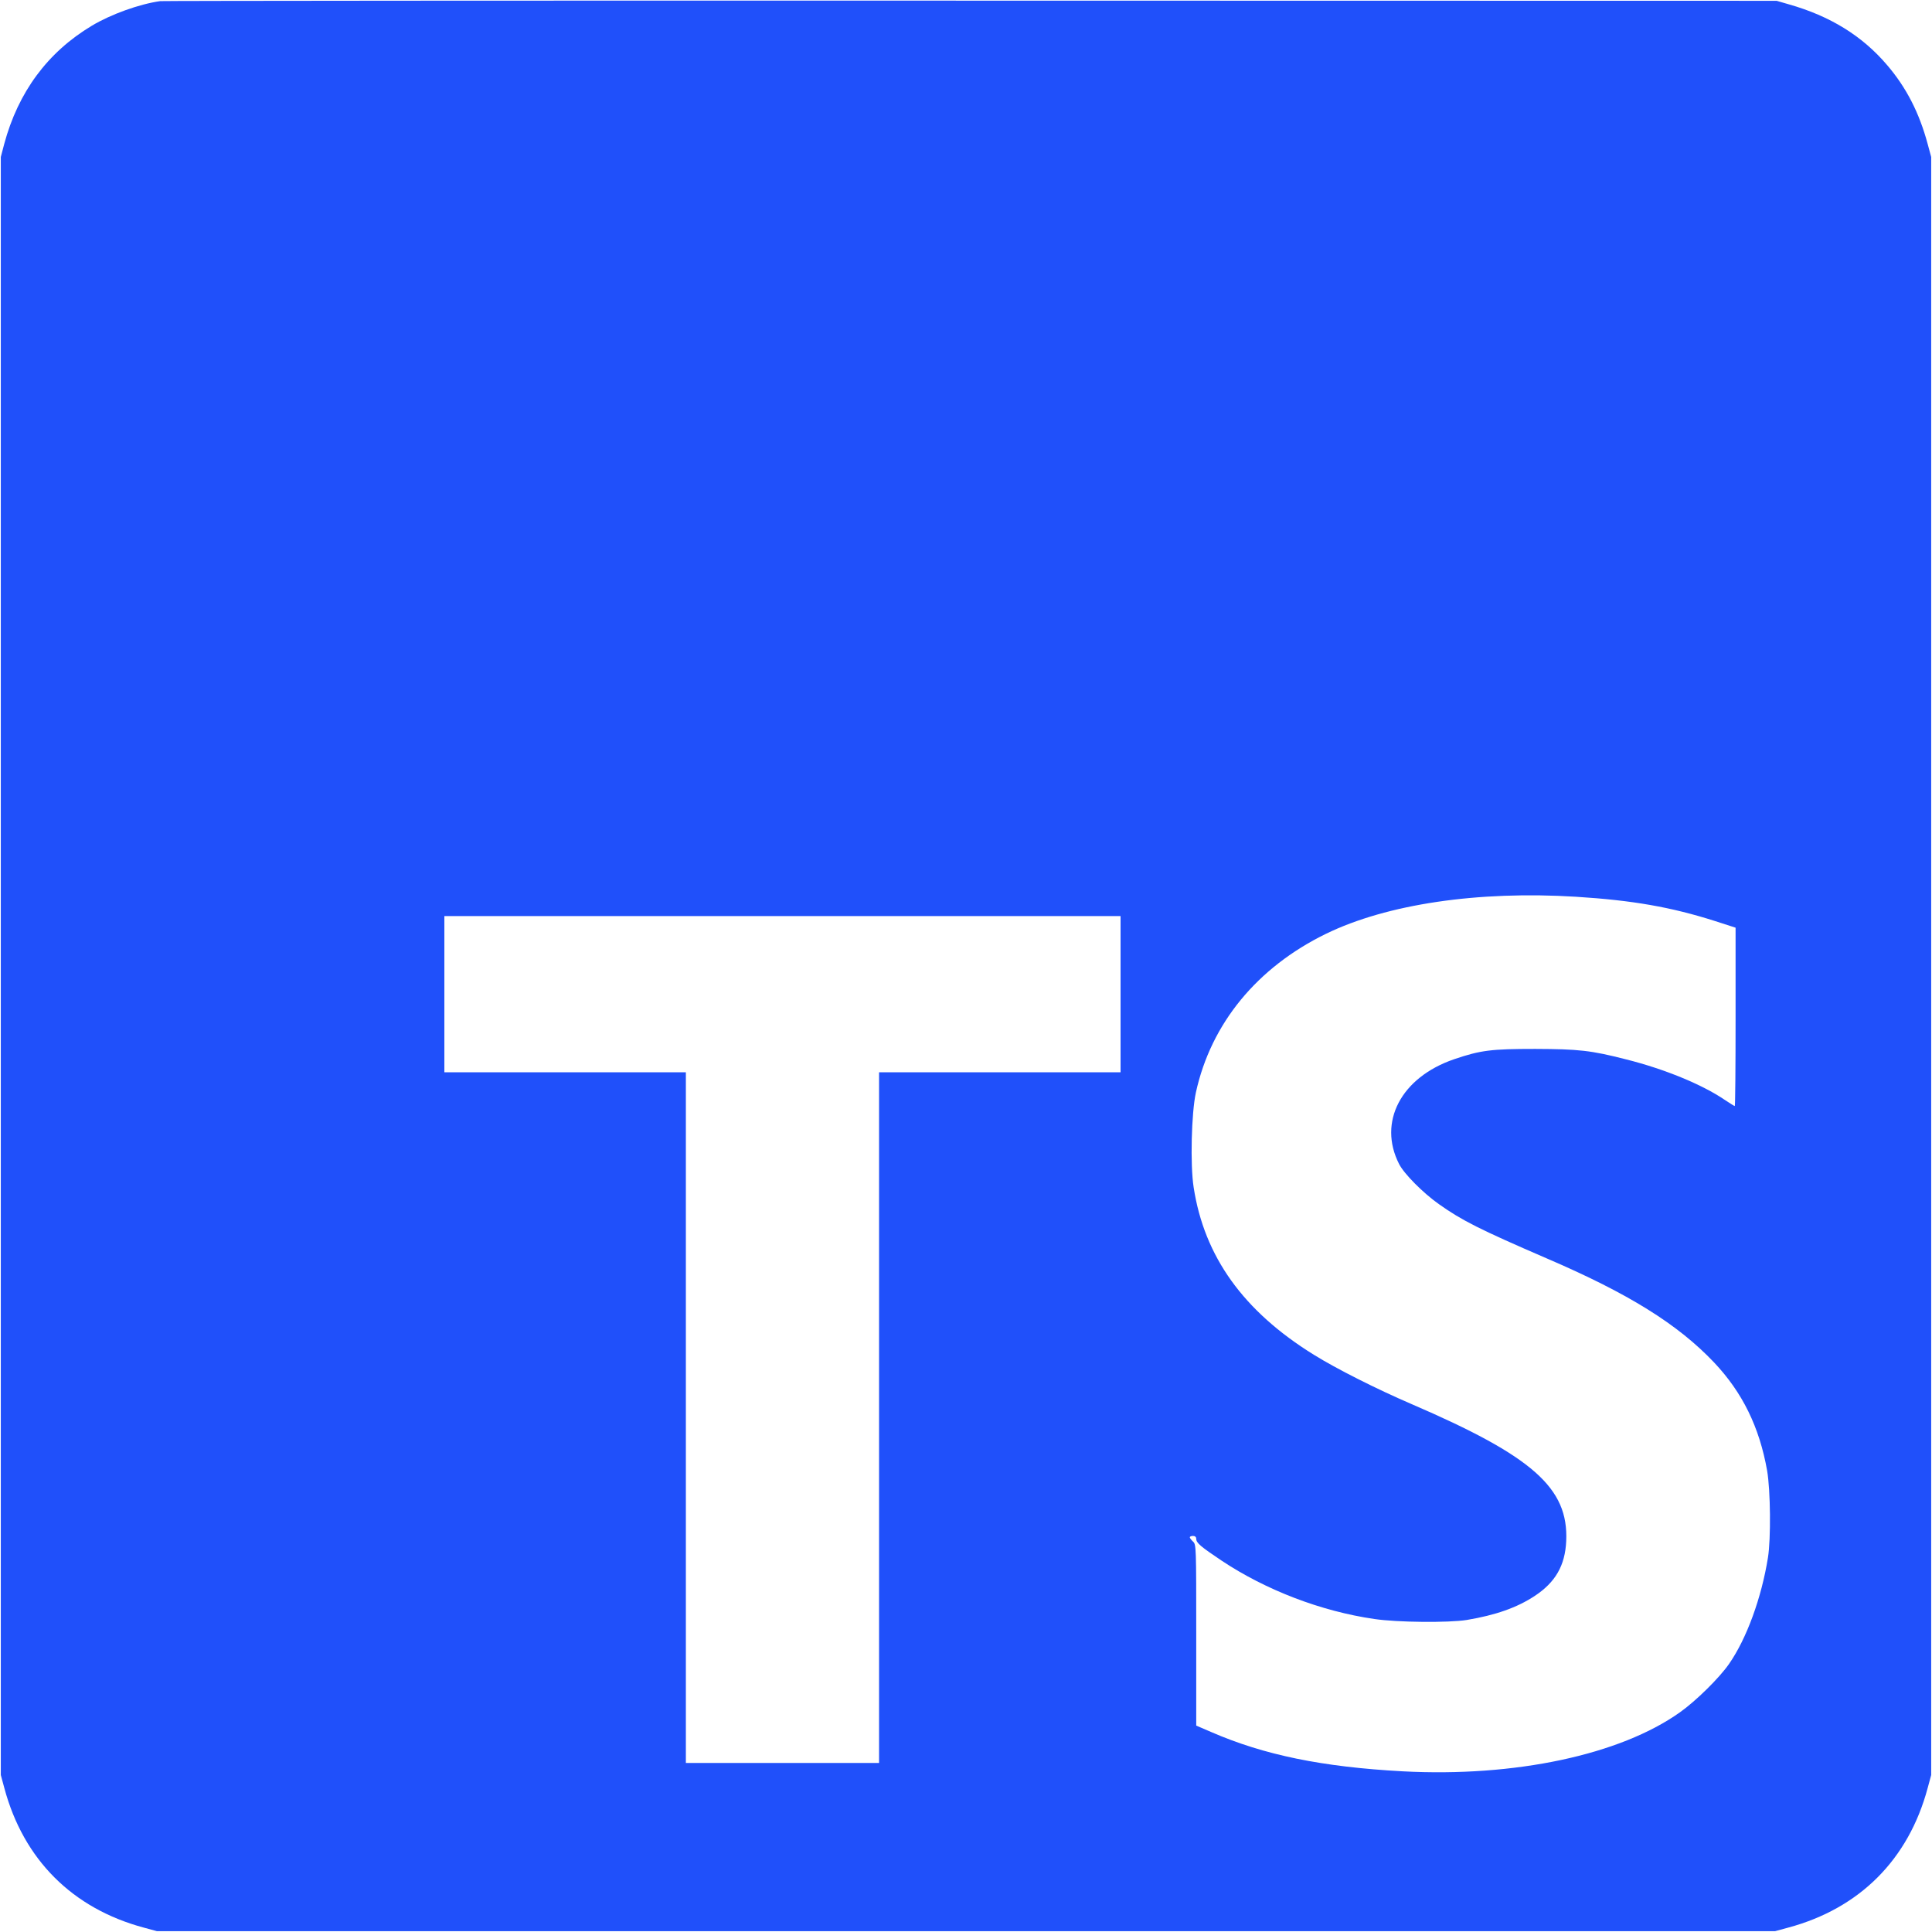 <?xml version="1.0" standalone="no"?>
<!DOCTYPE svg PUBLIC "-//W3C//DTD SVG 20010904//EN"
 "http://www.w3.org/TR/2001/REC-SVG-20010904/DTD/svg10.dtd">
<svg version="1.0" xmlns="http://www.w3.org/2000/svg"
 width="1200pt" height="1200pt" viewBox="0 0 1200 1200"
 preserveAspectRatio="xMidYMid meet">
<g transform="translate(0,1200) scale(0.1,-0.1)"
fill="#2050fa" stroke="none">
<path d="M995 11993 c-129 -18 -307 -82 -425 -153 -275 -165 -457 -412 -544
-735 l-21 -80 0 -5025 0 -5025 22 -81 c119 -444 423 -748 867 -867 l81 -22
5025 0 5025 0 81 22 c444 119 748 423 867 867 l22 81 0 5025 0 5025 -22 81
c-52 193 -132 350 -252 490 -154 181 -353 304 -610 377 l-76 22 -5005 1
c-2753 1 -5018 -1 -5035 -3z m8795 -5563 c350 -22 590 -64 863 -151 l127 -41
0 -554 c0 -305 -2 -554 -5 -554 -3 0 -31 18 -63 39 -140 95 -373 191 -612 251
-219 56 -294 64 -565 65 -273 0 -338 -8 -503 -64 -330 -113 -475 -390 -342
-651 31 -61 148 -179 247 -249 144 -102 253 -157 672 -338 505 -217 811 -407
1037 -645 176 -186 282 -401 330 -673 21 -123 24 -422 5 -540 -40 -249 -132
-502 -241 -659 -60 -87 -205 -230 -305 -301 -372 -265 -1026 -404 -1723 -367
-498 27 -860 101 -1189 244 l-93 40 0 563 c0 549 0 562 -20 580 -11 10 -20 22
-20 27 0 4 9 8 20 8 13 0 20 -7 20 -18 0 -25 27 -48 157 -135 275 -183 618
-315 950 -363 141 -21 459 -24 573 -6 179 30 311 76 422 149 129 85 189 189
196 341 15 330 -208 527 -963 852 -214 92 -464 218 -604 305 -438 271 -681
610 -747 1040 -22 139 -14 463 14 590 94 428 380 776 808 985 378 184 943 268
1554 230z m-2830 -605 l0 -485 -750 0 -750 0 0 -2145 0 -2145 -600 0 -600 0 0
2145 0 2145 -750 0 -750 0 0 485 0 485 2100 0 2100 0 0 -485z"/>
</g>
</svg>
